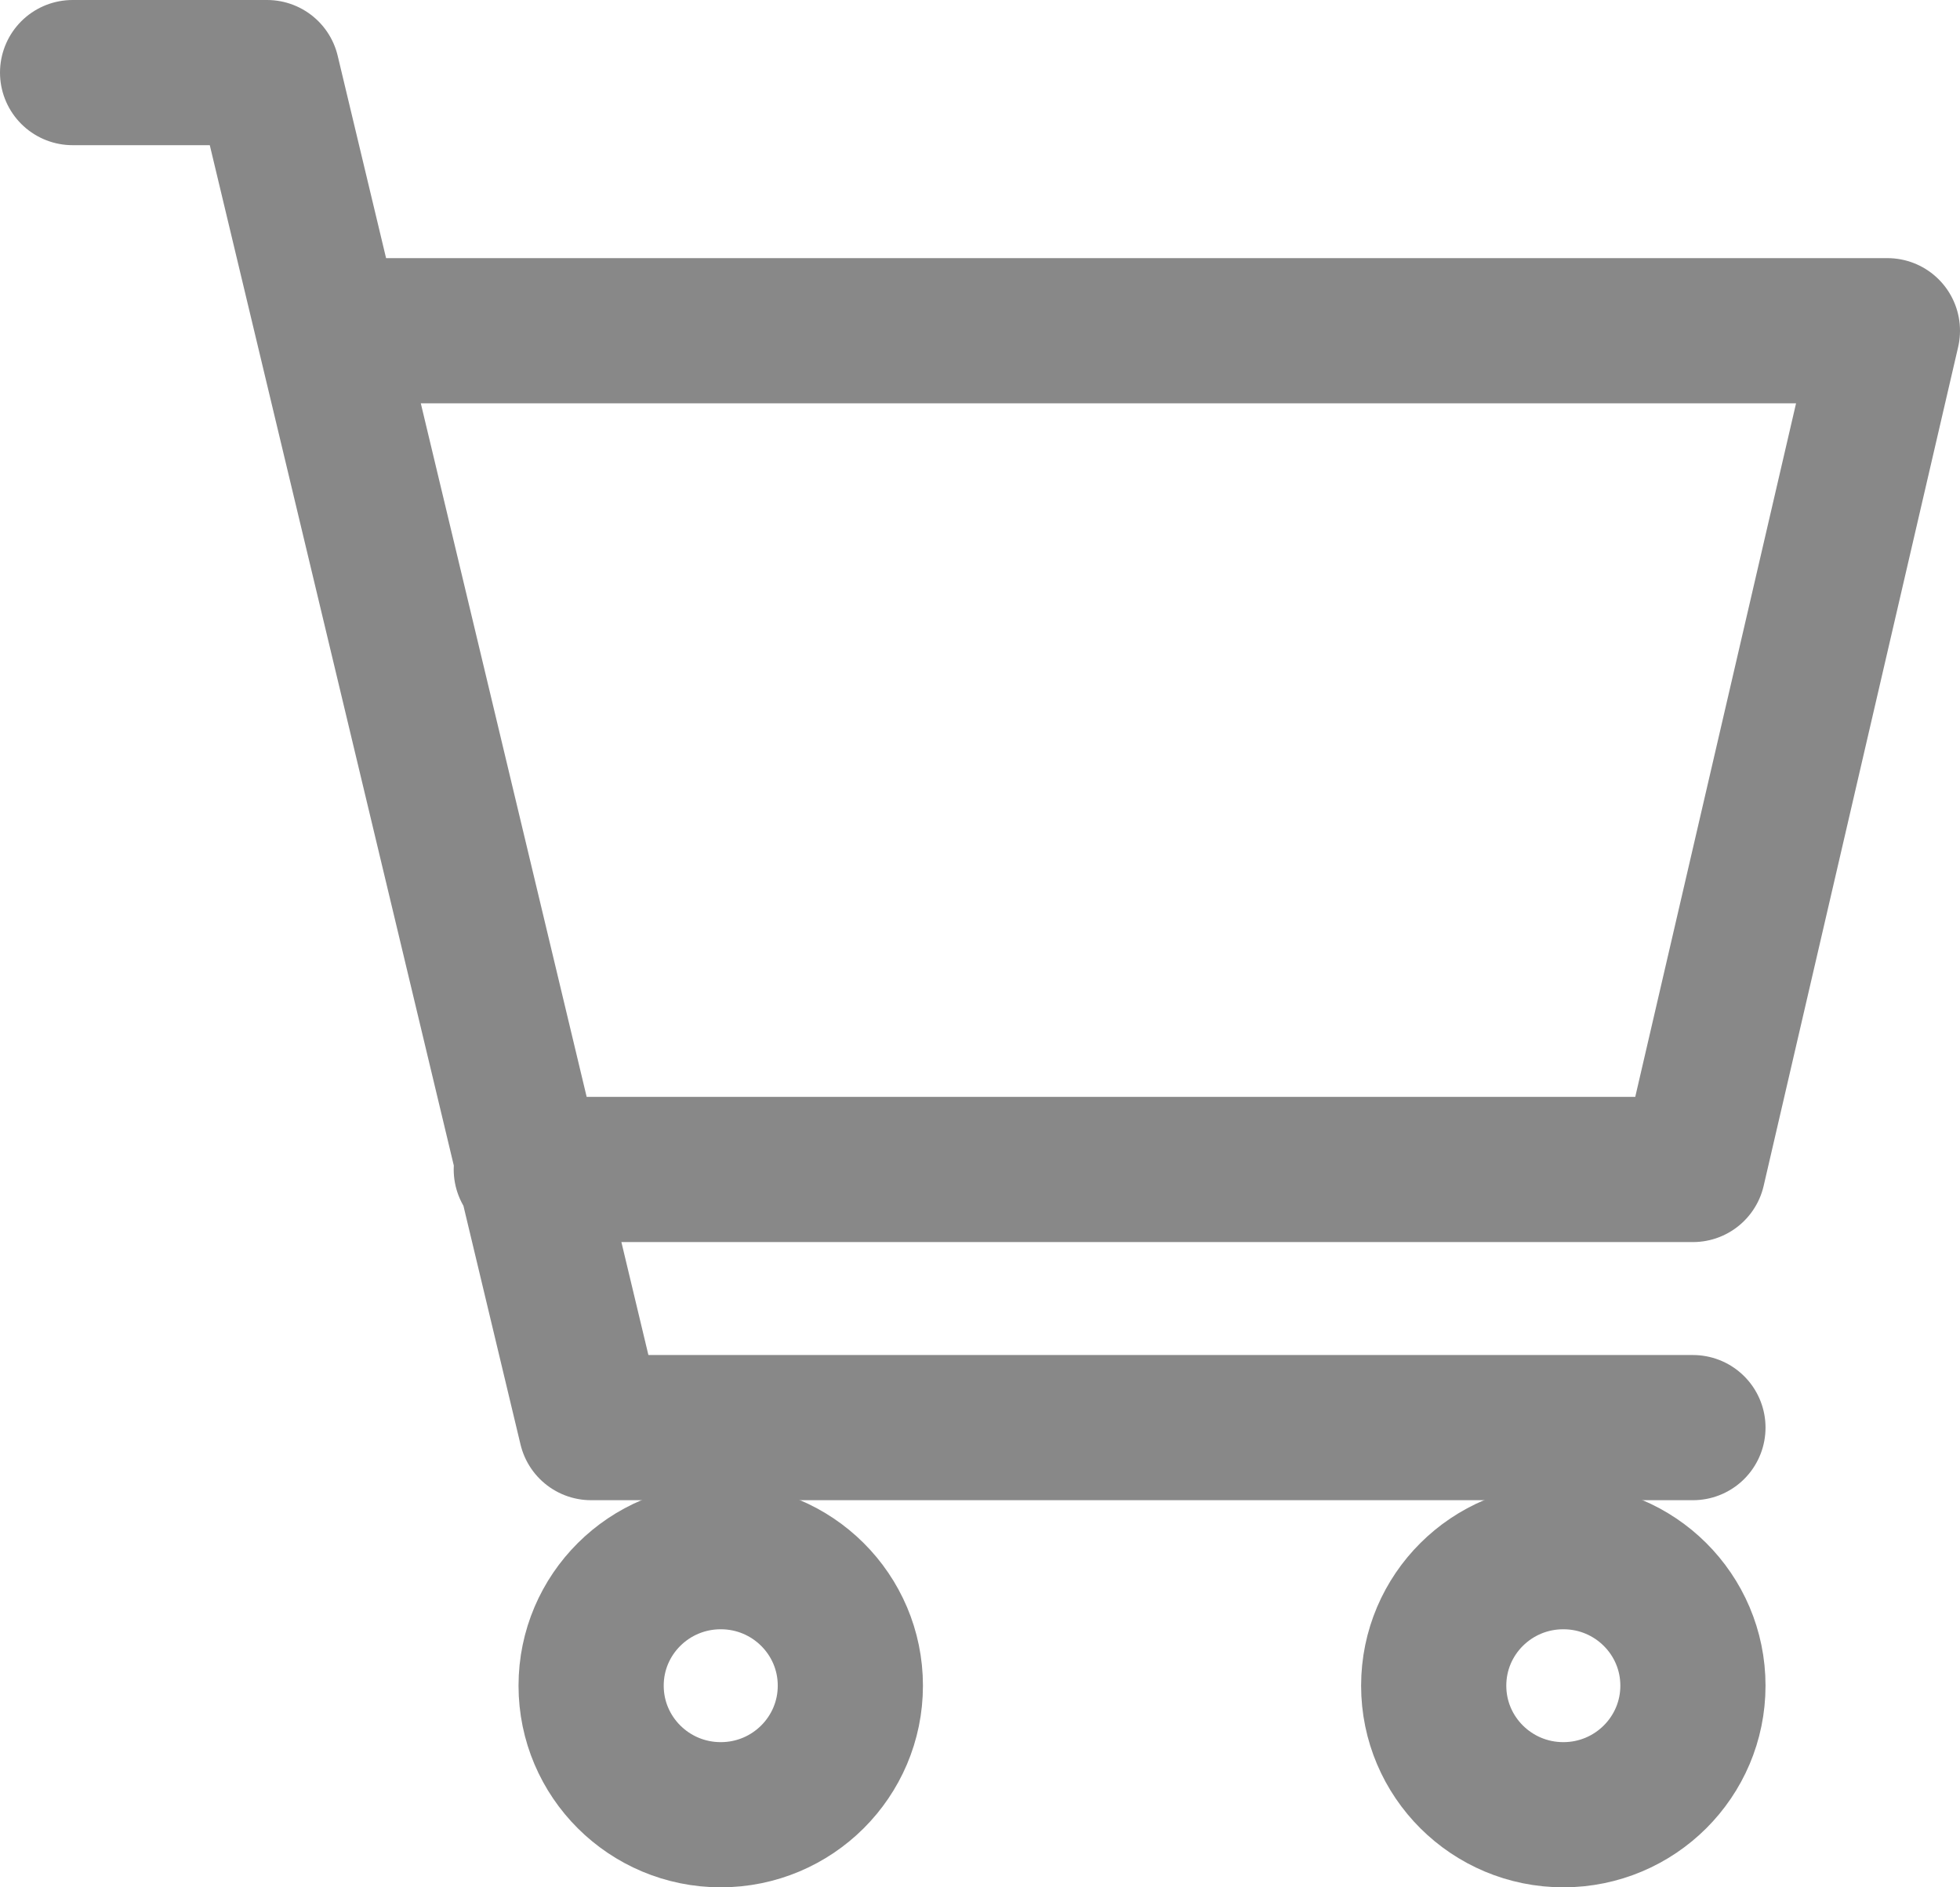 <svg width="27" height="26" viewBox="0 0 27 26" fill="none" xmlns="http://www.w3.org/2000/svg">
<path d="M4.571 4.556H26L23.321 16.111H7.25M23.321 19.667H8.143L3.679 1H1" stroke="#888888" stroke-width="2" stroke-linecap="round" stroke-linejoin="round"/>
<path d="M21.536 25C22.522 25 23.321 24.204 23.321 23.222C23.321 22.24 22.522 21.445 21.536 21.445C20.549 21.445 19.75 22.24 19.75 23.222C19.75 24.204 20.549 25 21.536 25Z" stroke="#888888" stroke-width="2" stroke-linecap="round" stroke-linejoin="round"/>
<path d="M9.929 25C10.915 25 11.714 24.204 11.714 23.222C11.714 22.24 10.915 21.445 9.929 21.445C8.942 21.445 8.143 22.24 8.143 23.222C8.143 24.204 8.942 25 9.929 25Z" stroke="#888888" stroke-width="2" stroke-linecap="round" stroke-linejoin="round"/>
</svg>
